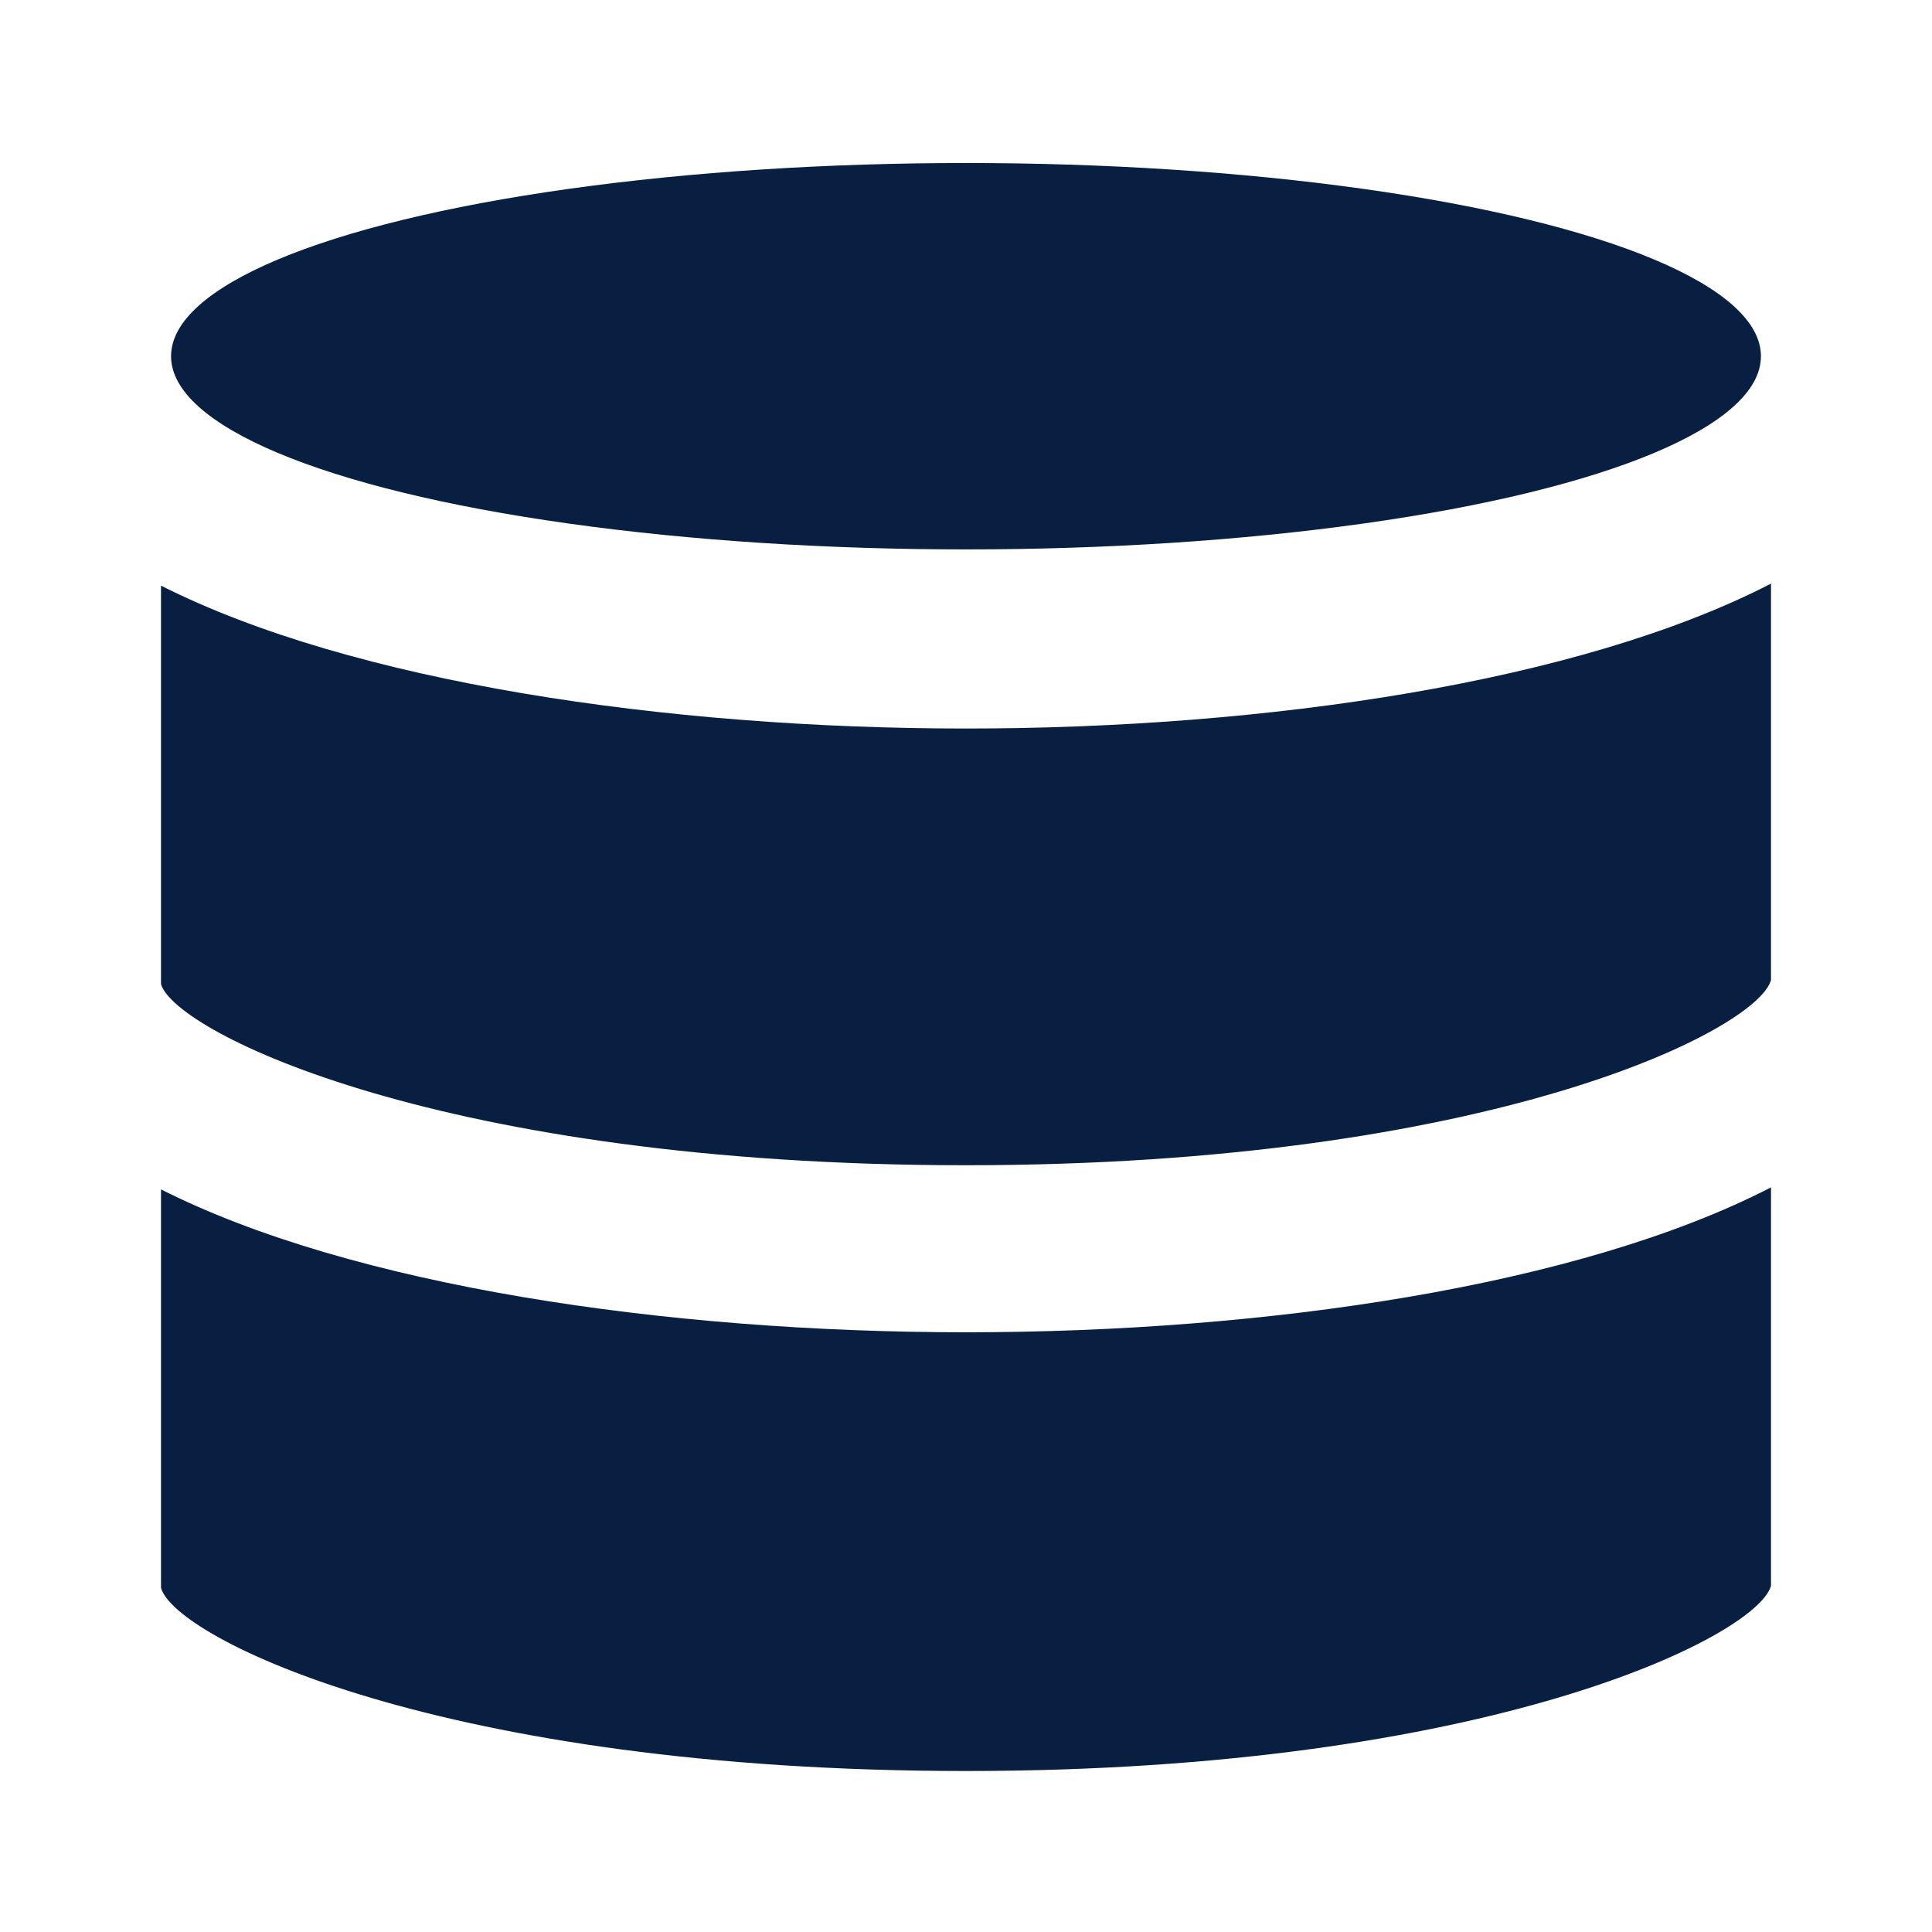 <?xml version="1.0" encoding="utf-8"?>
<!-- Generator: Adobe Illustrator 24.0.1, SVG Export Plug-In . SVG Version: 6.00 Build 0)  -->
<svg version="1.1" id="Layer_1" xmlns="http://www.w3.org/2000/svg" xmlns:xlink="http://www.w3.org/1999/xlink" x="0px" y="0px"
	 viewBox="0 0 96 96" style="enable-background:new 0 0 96 96;" xml:space="preserve">
<style type="text/css">
	.st0{fill:#091F42;}
</style>
<g>
	<path class="st0" d="M48,66.2c-14.9,0-30.5-2.3-40-7.1l0,19.8c0.7,2.5,14,9.1,40,9.1c26,0,39.3-6.7,40-9.2L88,59
		C78.5,63.9,62.9,66.2,48,66.2z"/>
	<path class="st0" d="M48,57.9c26,0,39.3-6.7,40-9.2L88,29c-9.5,4.9-25.1,7.2-40,7.2c-14.9,0-30.5-2.3-40-7.1l0,19.8
		C8.7,51.3,22,57.9,48,57.9z"/>
	<ellipse class="st0" cx="48" cy="17.7" rx="39.5" ry="9.6"/>
</g>
</svg>
